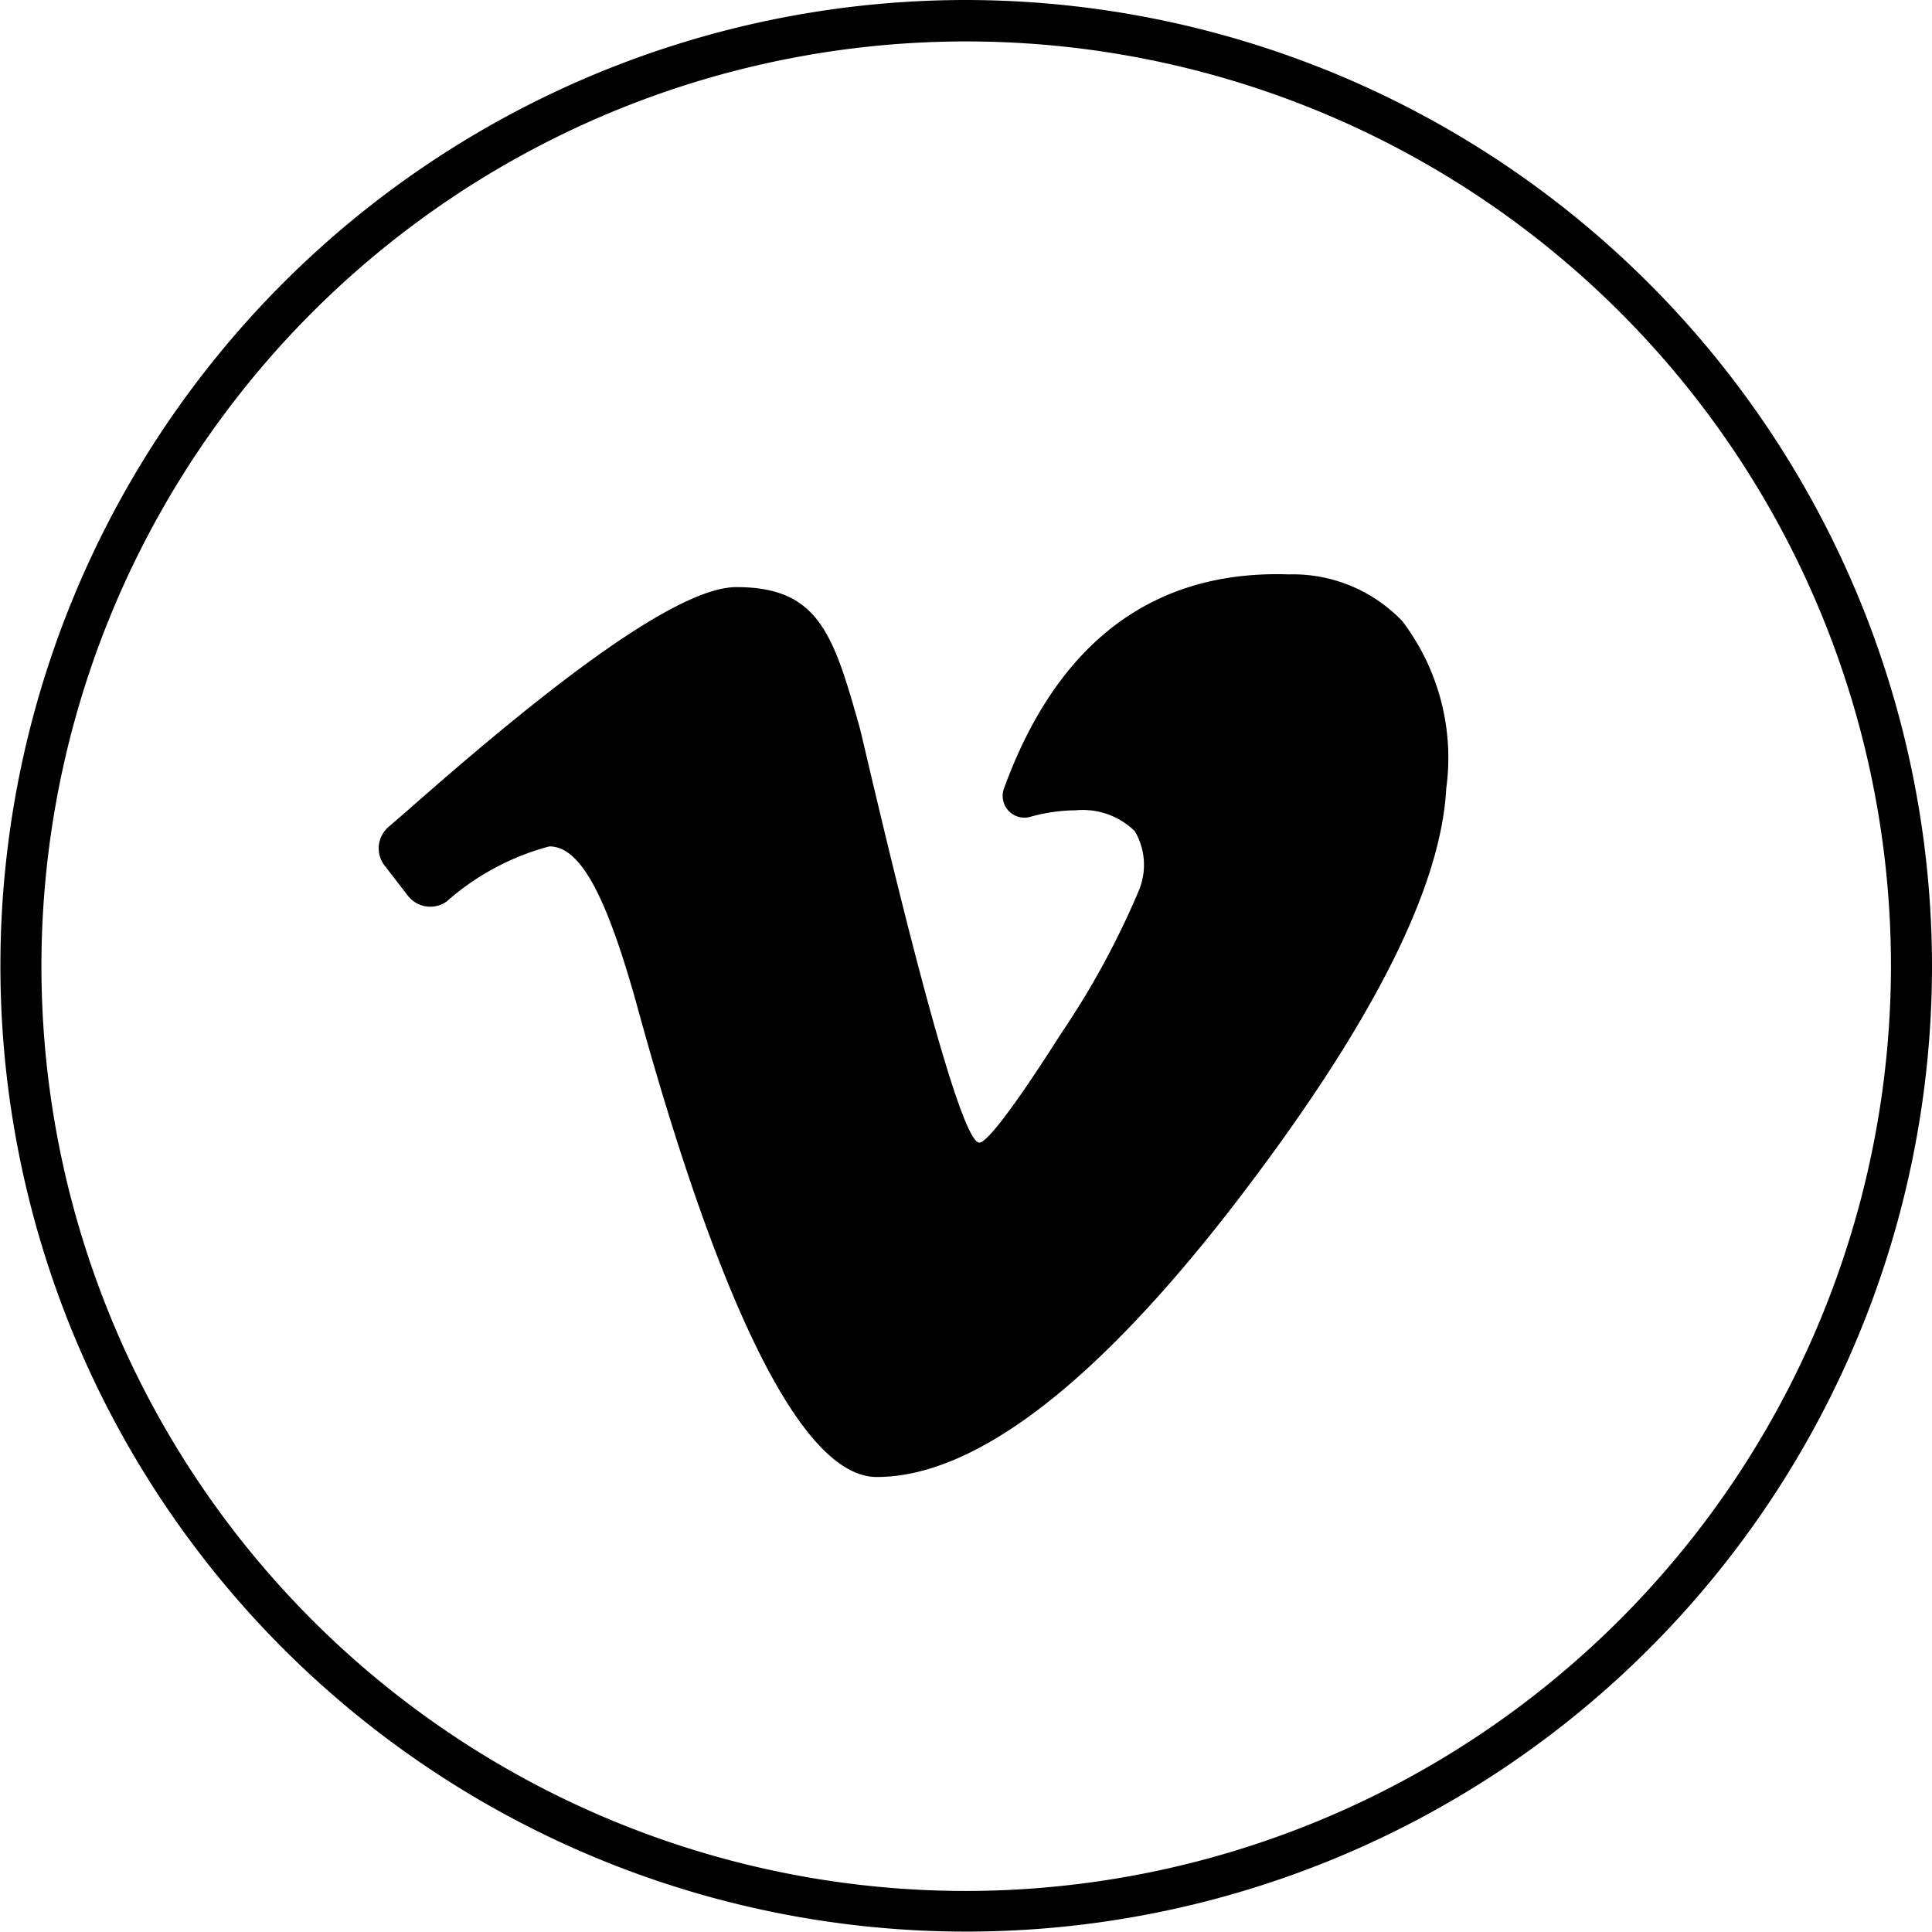 <svg xmlns="http://www.w3.org/2000/svg" viewBox="0 0 47.09 47.09"><title>vimeo-icon</title><g id="Layer_2" data-name="Layer 2"><g id="Layer_1-2" data-name="Layer 1"><path d="M23.54,0A23.54,23.54,0,1,0,47.09,23.54,23.57,23.57,0,0,0,23.54,0Zm0,46.09A22.54,22.54,0,1,1,46.09,23.54,22.57,22.57,0,0,1,23.54,46.09Z"/><path d="M31.41,14c-3.3-.11-5.64,1.65-6.94,5.22a.53.53,0,0,0,.64.69,4.17,4.17,0,0,1,1.11-.16,1.81,1.81,0,0,1,1.44.51,1.62,1.62,0,0,1,.1,1.44,20.13,20.13,0,0,1-1.89,3.48c-1.17,1.84-1.82,2.67-2,2.67-.62,0-2.85-9.91-2.92-10.13-.64-2.27-1-3.41-3-3.41-1.59,0-5.13,2.9-8,5.43l-.45.39a.69.69,0,0,0-.1,1l.54.7a.69.69,0,0,0,.95.14l0,0a6.16,6.16,0,0,1,2.5-1.34c.73,0,1.36,1.1,2.12,3.82,1.44,5.27,3.62,11.55,5.86,11.55s5.14-2,8.75-6.69c3.27-4.26,5-7.63,5.13-10.09a5.51,5.51,0,0,0-1.07-4.08A3.69,3.69,0,0,0,31.41,14Z"/></g></g></svg>